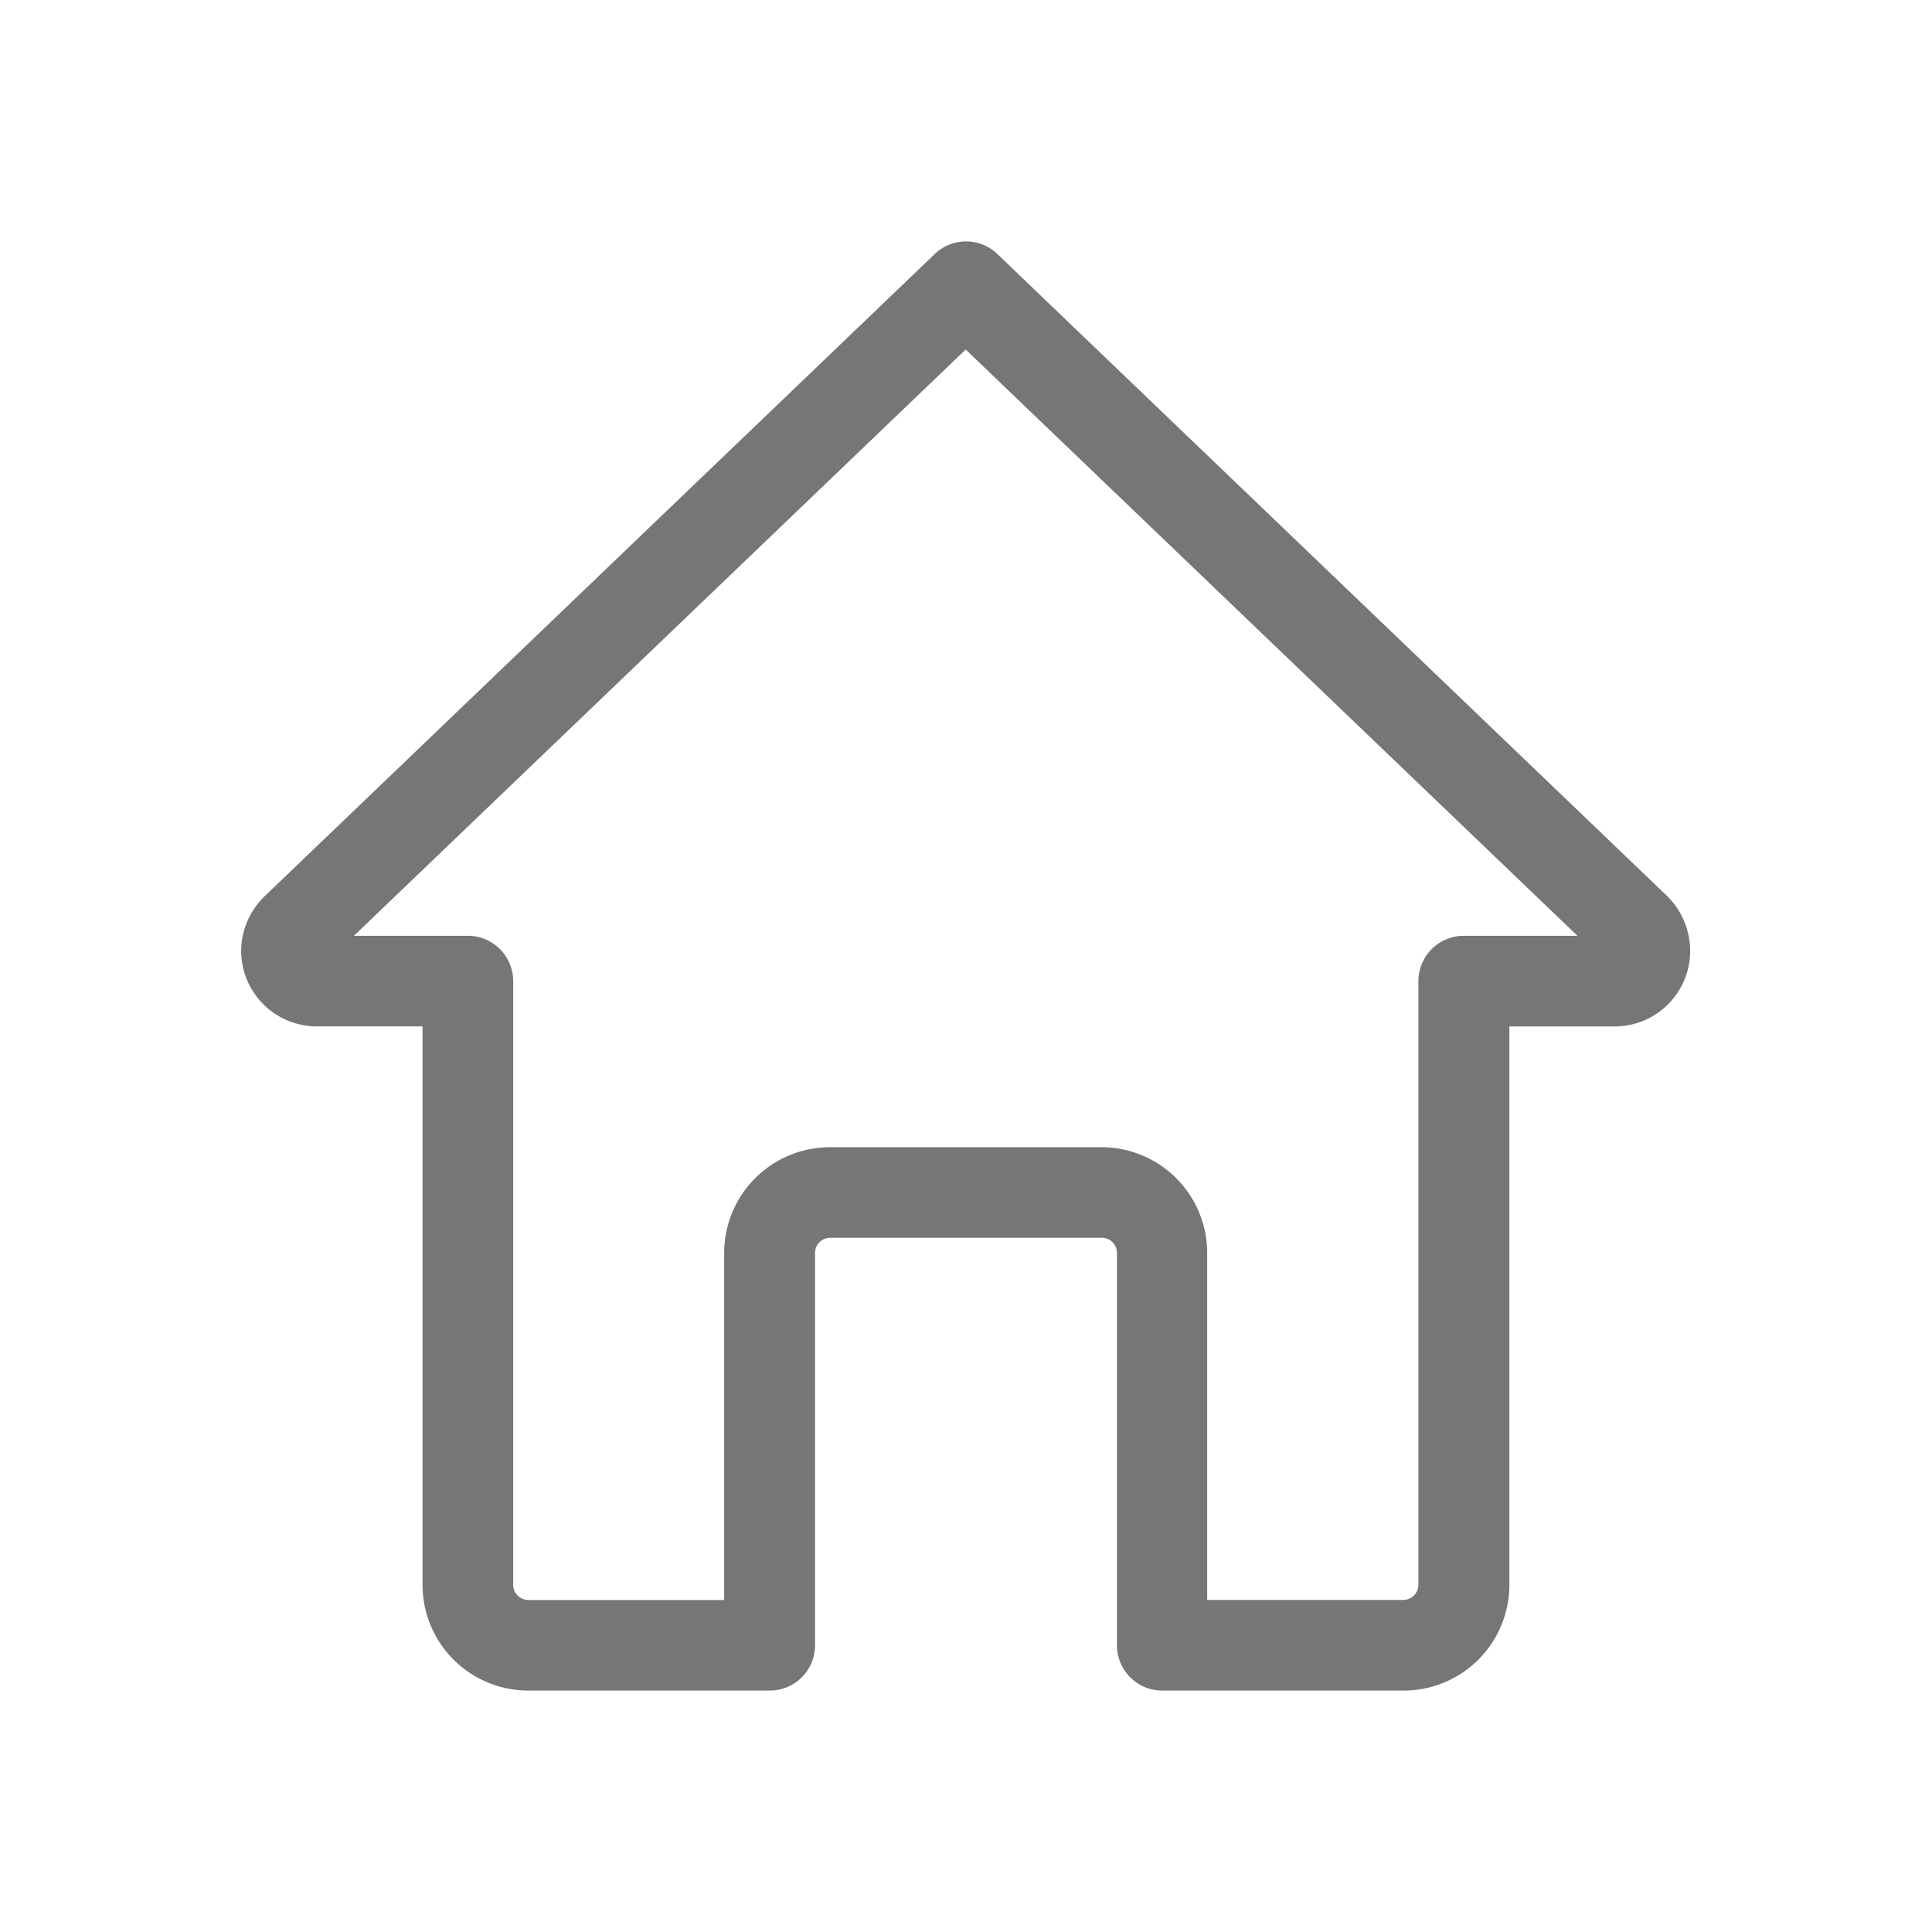 <svg xmlns="http://www.w3.org/2000/svg" width="24" height="24" viewBox="0 0 24 24">
  <g id="home-lined" transform="translate(4.663 4)">
    <rect id="Rectangle_22390" data-name="Rectangle 22390" width="24" height="24" transform="translate(-4.663 -4)" fill="none"/>
    <path id="home_1_" data-name="home (1)" d="M14.441,18h-3a.563.563,0,0,1-.562-.562V12.562a.188.188,0,0,0-.188-.187H7.316a.188.188,0,0,0-.187.187v4.875A.563.563,0,0,1,6.566,18h-3a1.314,1.314,0,0,1-1.313-1.313V9.749H.941A.939.939,0,0,1,0,8.812a.951.951,0,0,1,.278-.667L8.615.155a.562.562,0,0,1,.779,0l8.325,7.98A.961.961,0,0,1,18,8.812a.939.939,0,0,1-.937.938H15.754v6.937A1.314,1.314,0,0,1,14.441,18ZM12,16.874h2.437a.19.19,0,0,0,.187-.188v-7.5a.563.563,0,0,1,.563-.562H16.6L9,1.341l-7.6,7.283H2.816a.563.563,0,0,1,.563.563v7.5a.19.19,0,0,0,.188.188H6V12.562a1.314,1.314,0,0,1,1.312-1.312h3.375A1.314,1.314,0,0,1,12,12.562Zm0,0" transform="translate(-1.667 -0.999)" fill="#767676"/>
  </g>
</svg>
